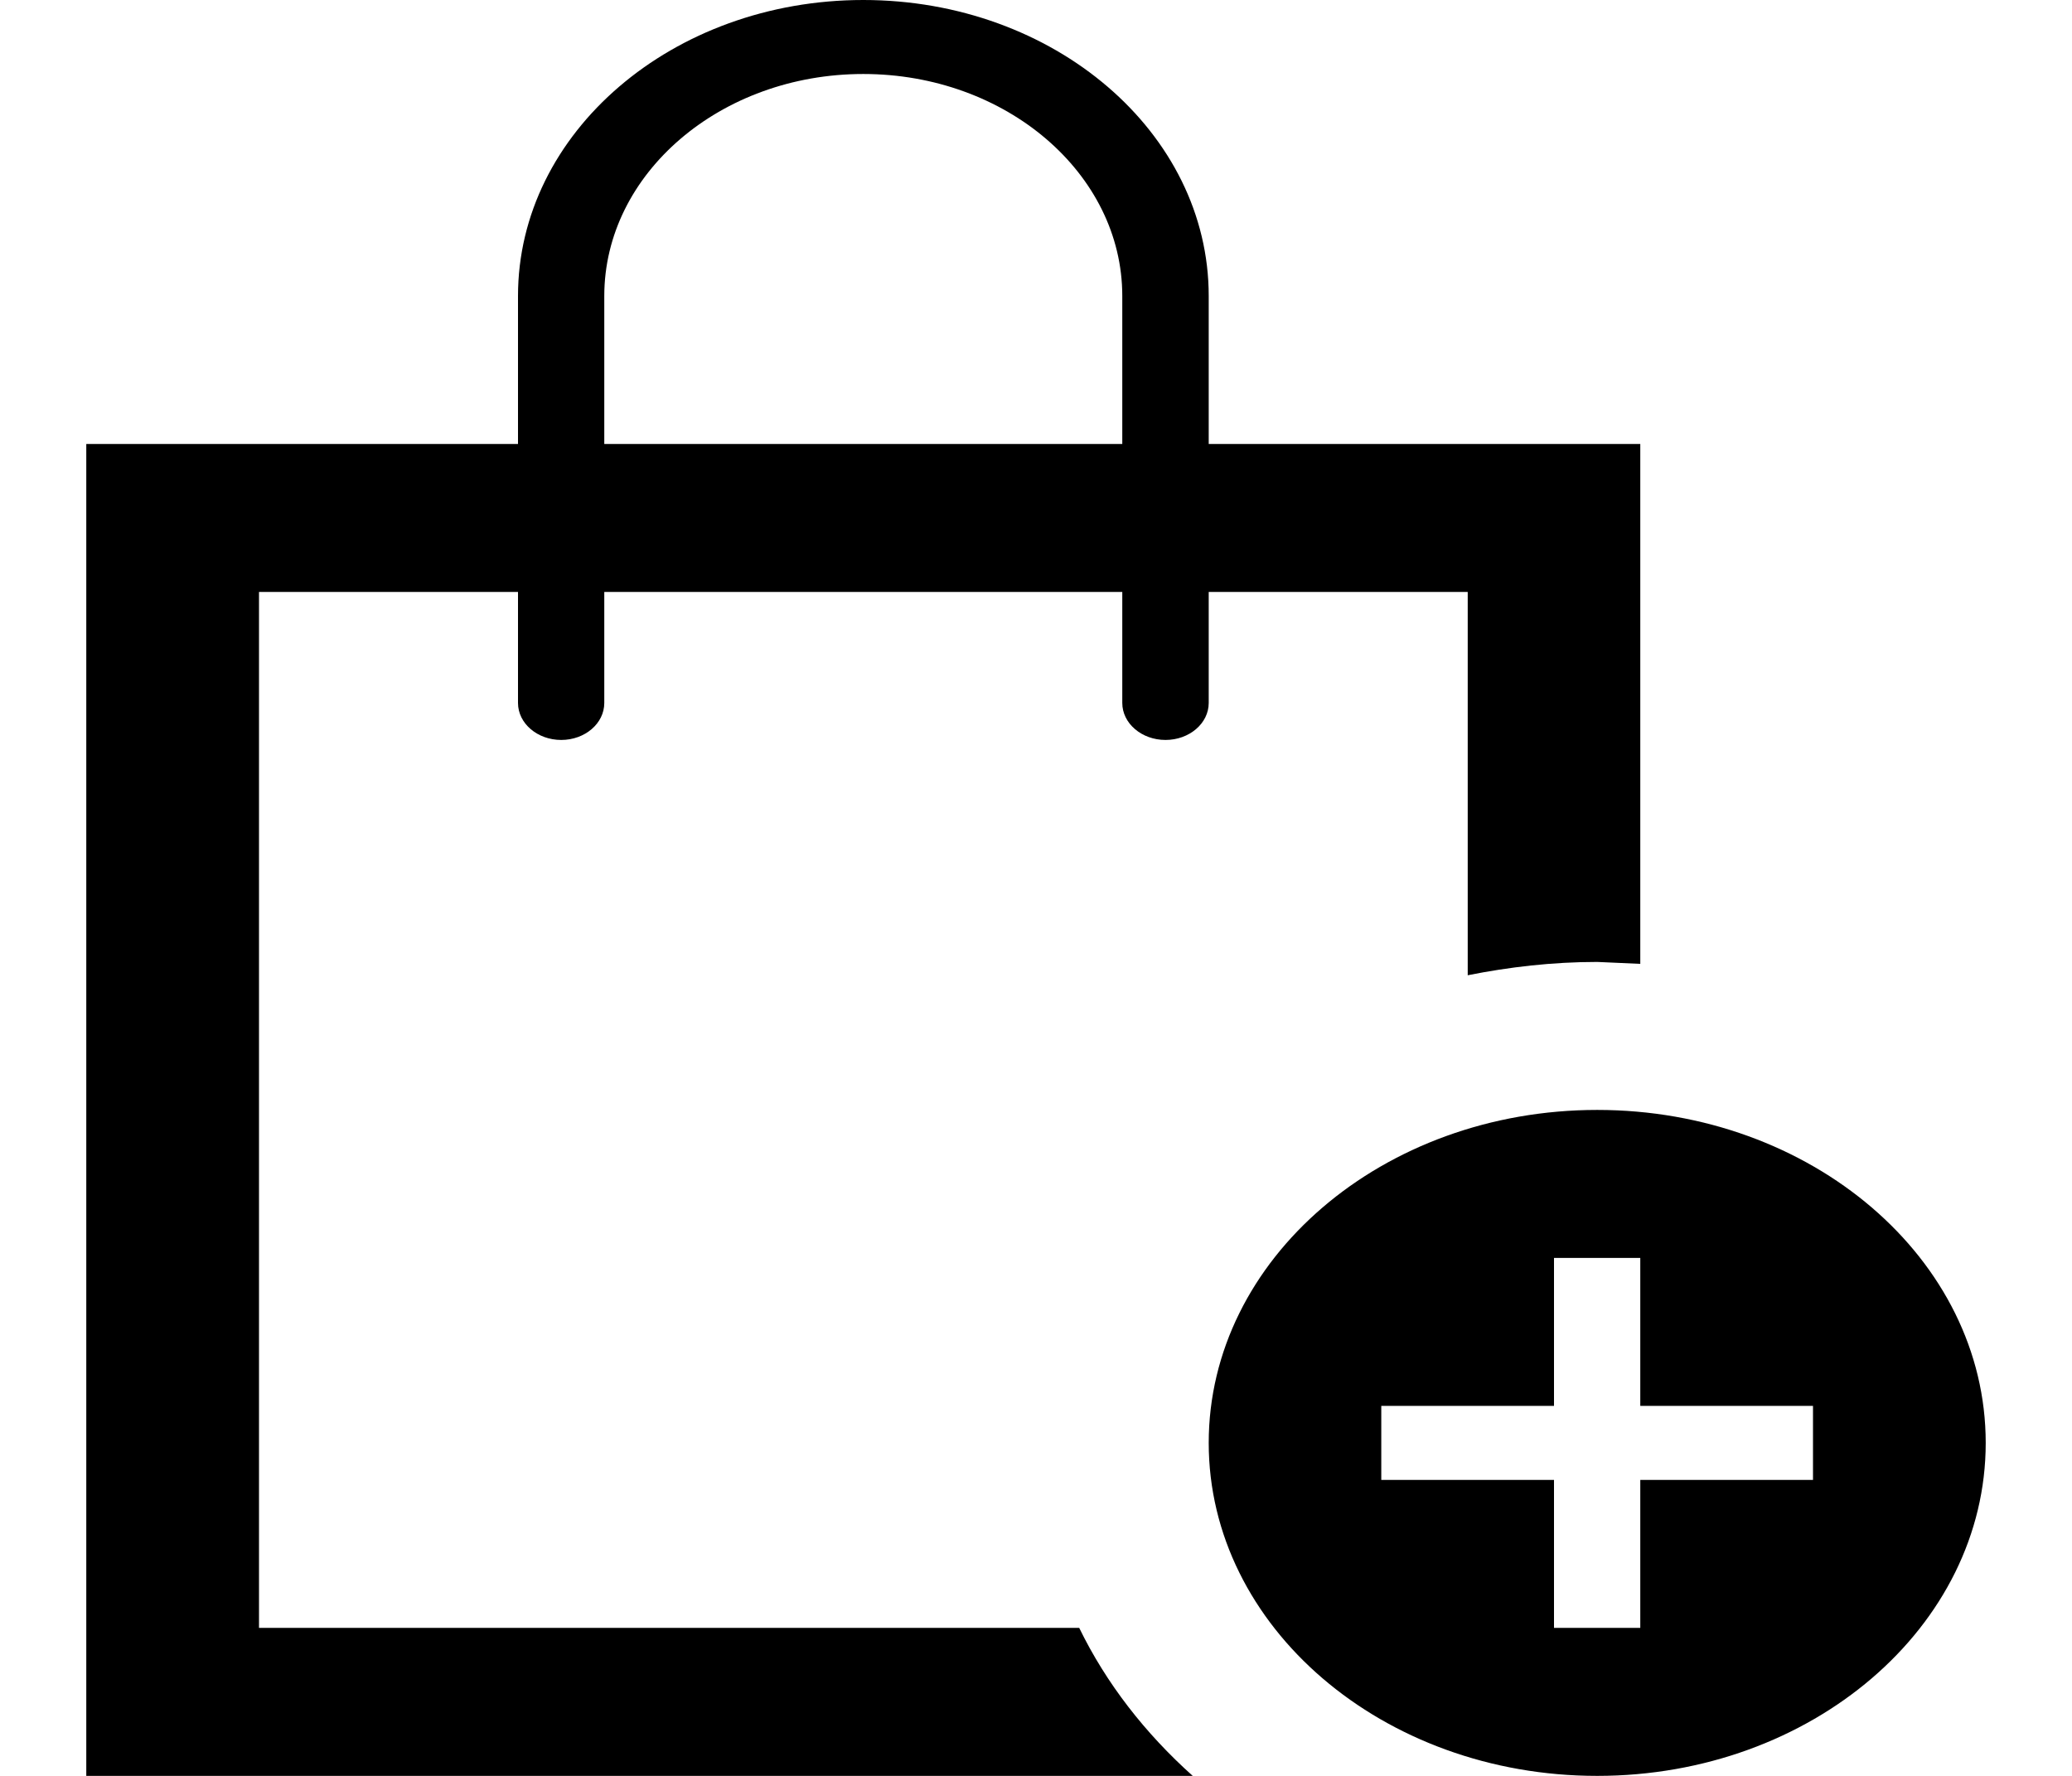 <svg width="14" height="12" viewBox="0 0 14 12" fill="none" xmlns="http://www.w3.org/2000/svg">
<g clip-path="url(#clip0)">
<path d="M7.292 11H1.75V4H3.5V4.75C3.5 4.888 3.631 5 3.792 5C3.953 5 4.083 4.888 4.083 4.75V4H7.583V4.75C7.583 4.888 7.714 5 7.875 5C8.036 5 8.167 4.888 8.167 4.75V4H9.917V6.59C10.198 6.534 10.489 6.5 10.792 6.5L11.083 6.513V3H8.167V2C8.167 0.895 7.122 0 5.833 0C4.545 0 3.5 0.895 3.5 2V3H0.583V12H8.059C7.737 11.712 7.474 11.374 7.292 11ZM4.083 2C4.083 1.173 4.868 0.5 5.833 0.5C6.798 0.5 7.583 1.173 7.583 2V3H4.083V2ZM10.792 7.5C9.343 7.5 8.167 8.508 8.167 9.75C8.167 10.992 9.343 12 10.792 12C12.239 12 13.417 10.992 13.417 9.75C13.417 8.508 12.239 7.5 10.792 7.5ZM12.25 10H11.083V11H10.5V10H9.333V9.5H10.5V8.5H11.083V9.5H12.25V10Z" fill="black"/>
</g>
<defs>
<clipPath id="clip0">
<rect width="14" height="12" fill="white"/>
</clipPath>
</defs>
</svg>
